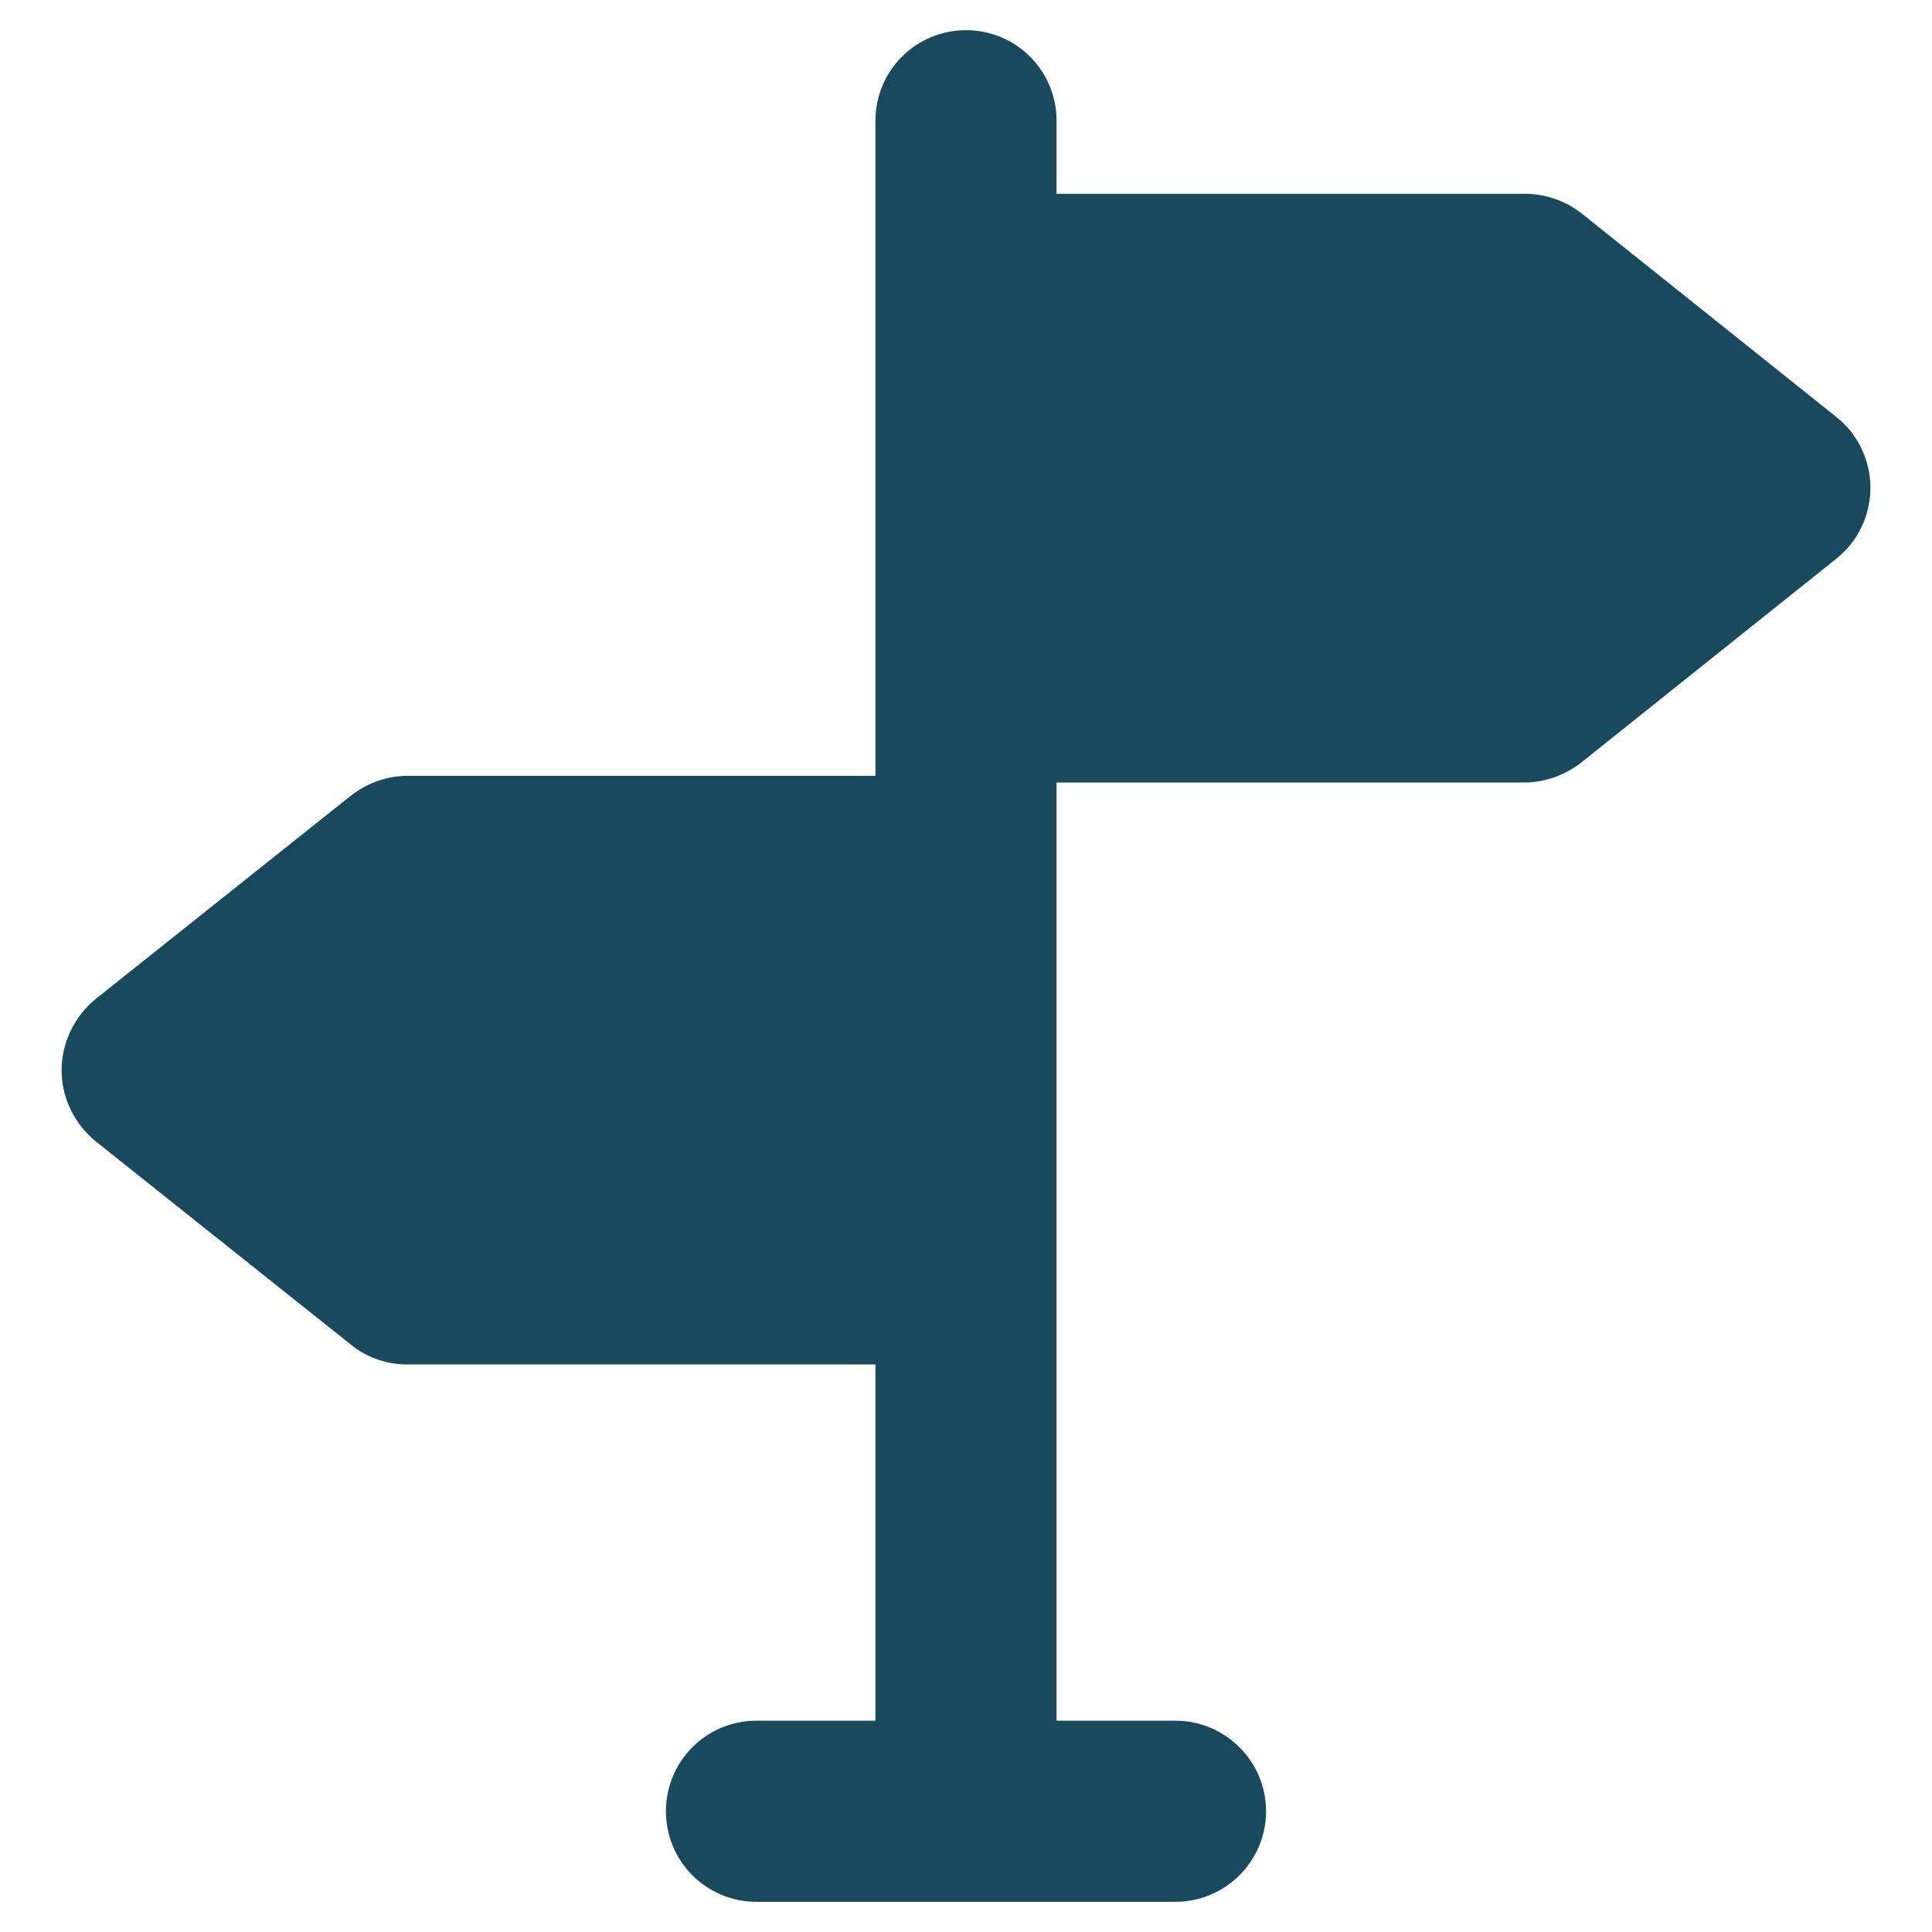 <svg xmlns="http://www.w3.org/2000/svg" version="1.1" xmlns:xlink="http://www.w3.org/1999/xlink" xmlns:svgjs="http://svgjs.com/svgjs" width="512" height="512" x="0" y="0" viewBox="0 0 32 32" style="enable-background:new 0 0 512 512" xml:space="preserve" class=""><g><g><path d="m30.98 8.08c0-.46-.21-.89-.56-1.17l-4.23-3.38c-.27-.21-.6-.32-.94-.32h-7.75v-1.21c0-.83-.67-1.5-1.5-1.5s-1.5.67-1.5 1.5v10.85h-7.75c-.34 0-.67.12-.94.33l-4.23 3.37c-.35.29-.56.72-.56 1.18 0 .45.21.88.56 1.17l4.23 3.37c.27.22.6.33.94.33h7.75v5.9h-1.97c-.83 0-1.5.67-1.5 1.5 0 .83.67 1.5 1.5 1.5h6.94c.82 0 1.5-.67 1.5-1.5 0-.83-.68-1.5-1.5-1.5h-1.97v-15.54h7.75c.34 0 .67-.12.94-.33l4.23-3.38c.35-.28.56-.71.56-1.17z" fill="#19495c" data-original="#000000"></path></g></g></svg>